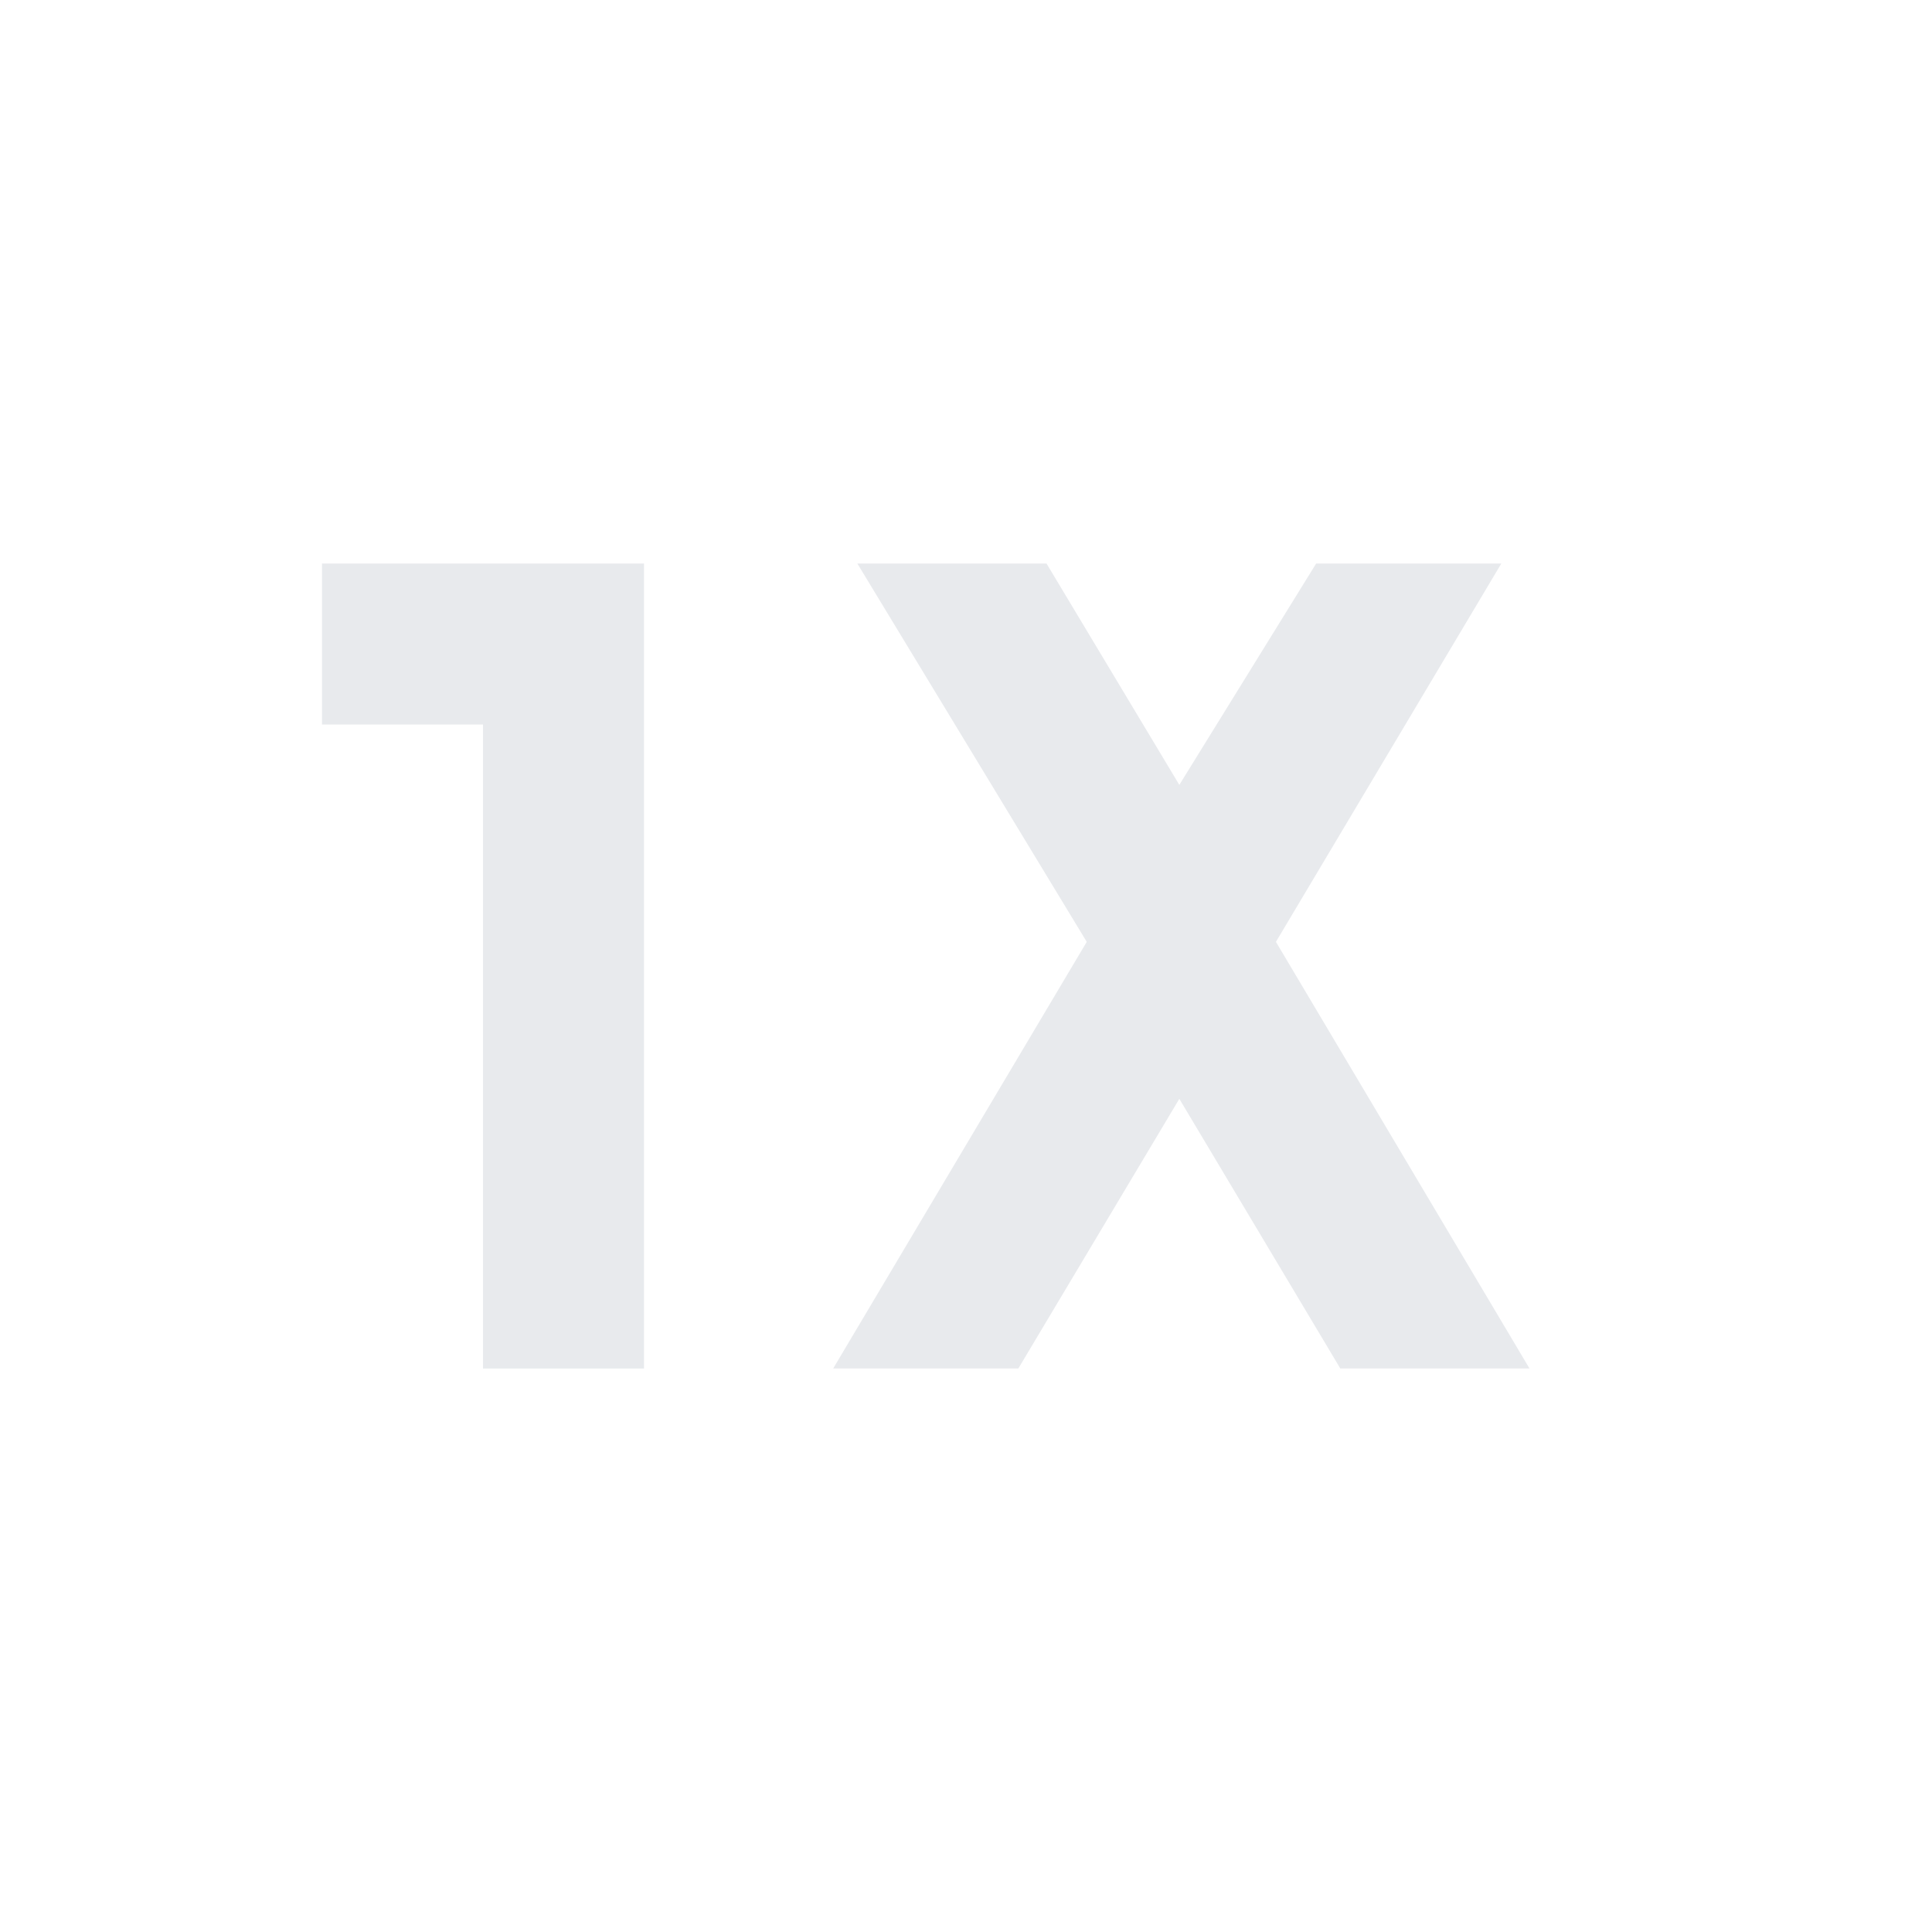 <svg xmlns="http://www.w3.org/2000/svg" height="24px" viewBox="0 -960 960 960" width="24px" fill="#e8eaed">
  <path d="M240-280v-320h-80v-80h160v400h-80Zm174 0 126-212-114-188h94l66 110 68-110h92L634-492l126 212h-94l-80-134-80 134h-92Z" />
</svg>